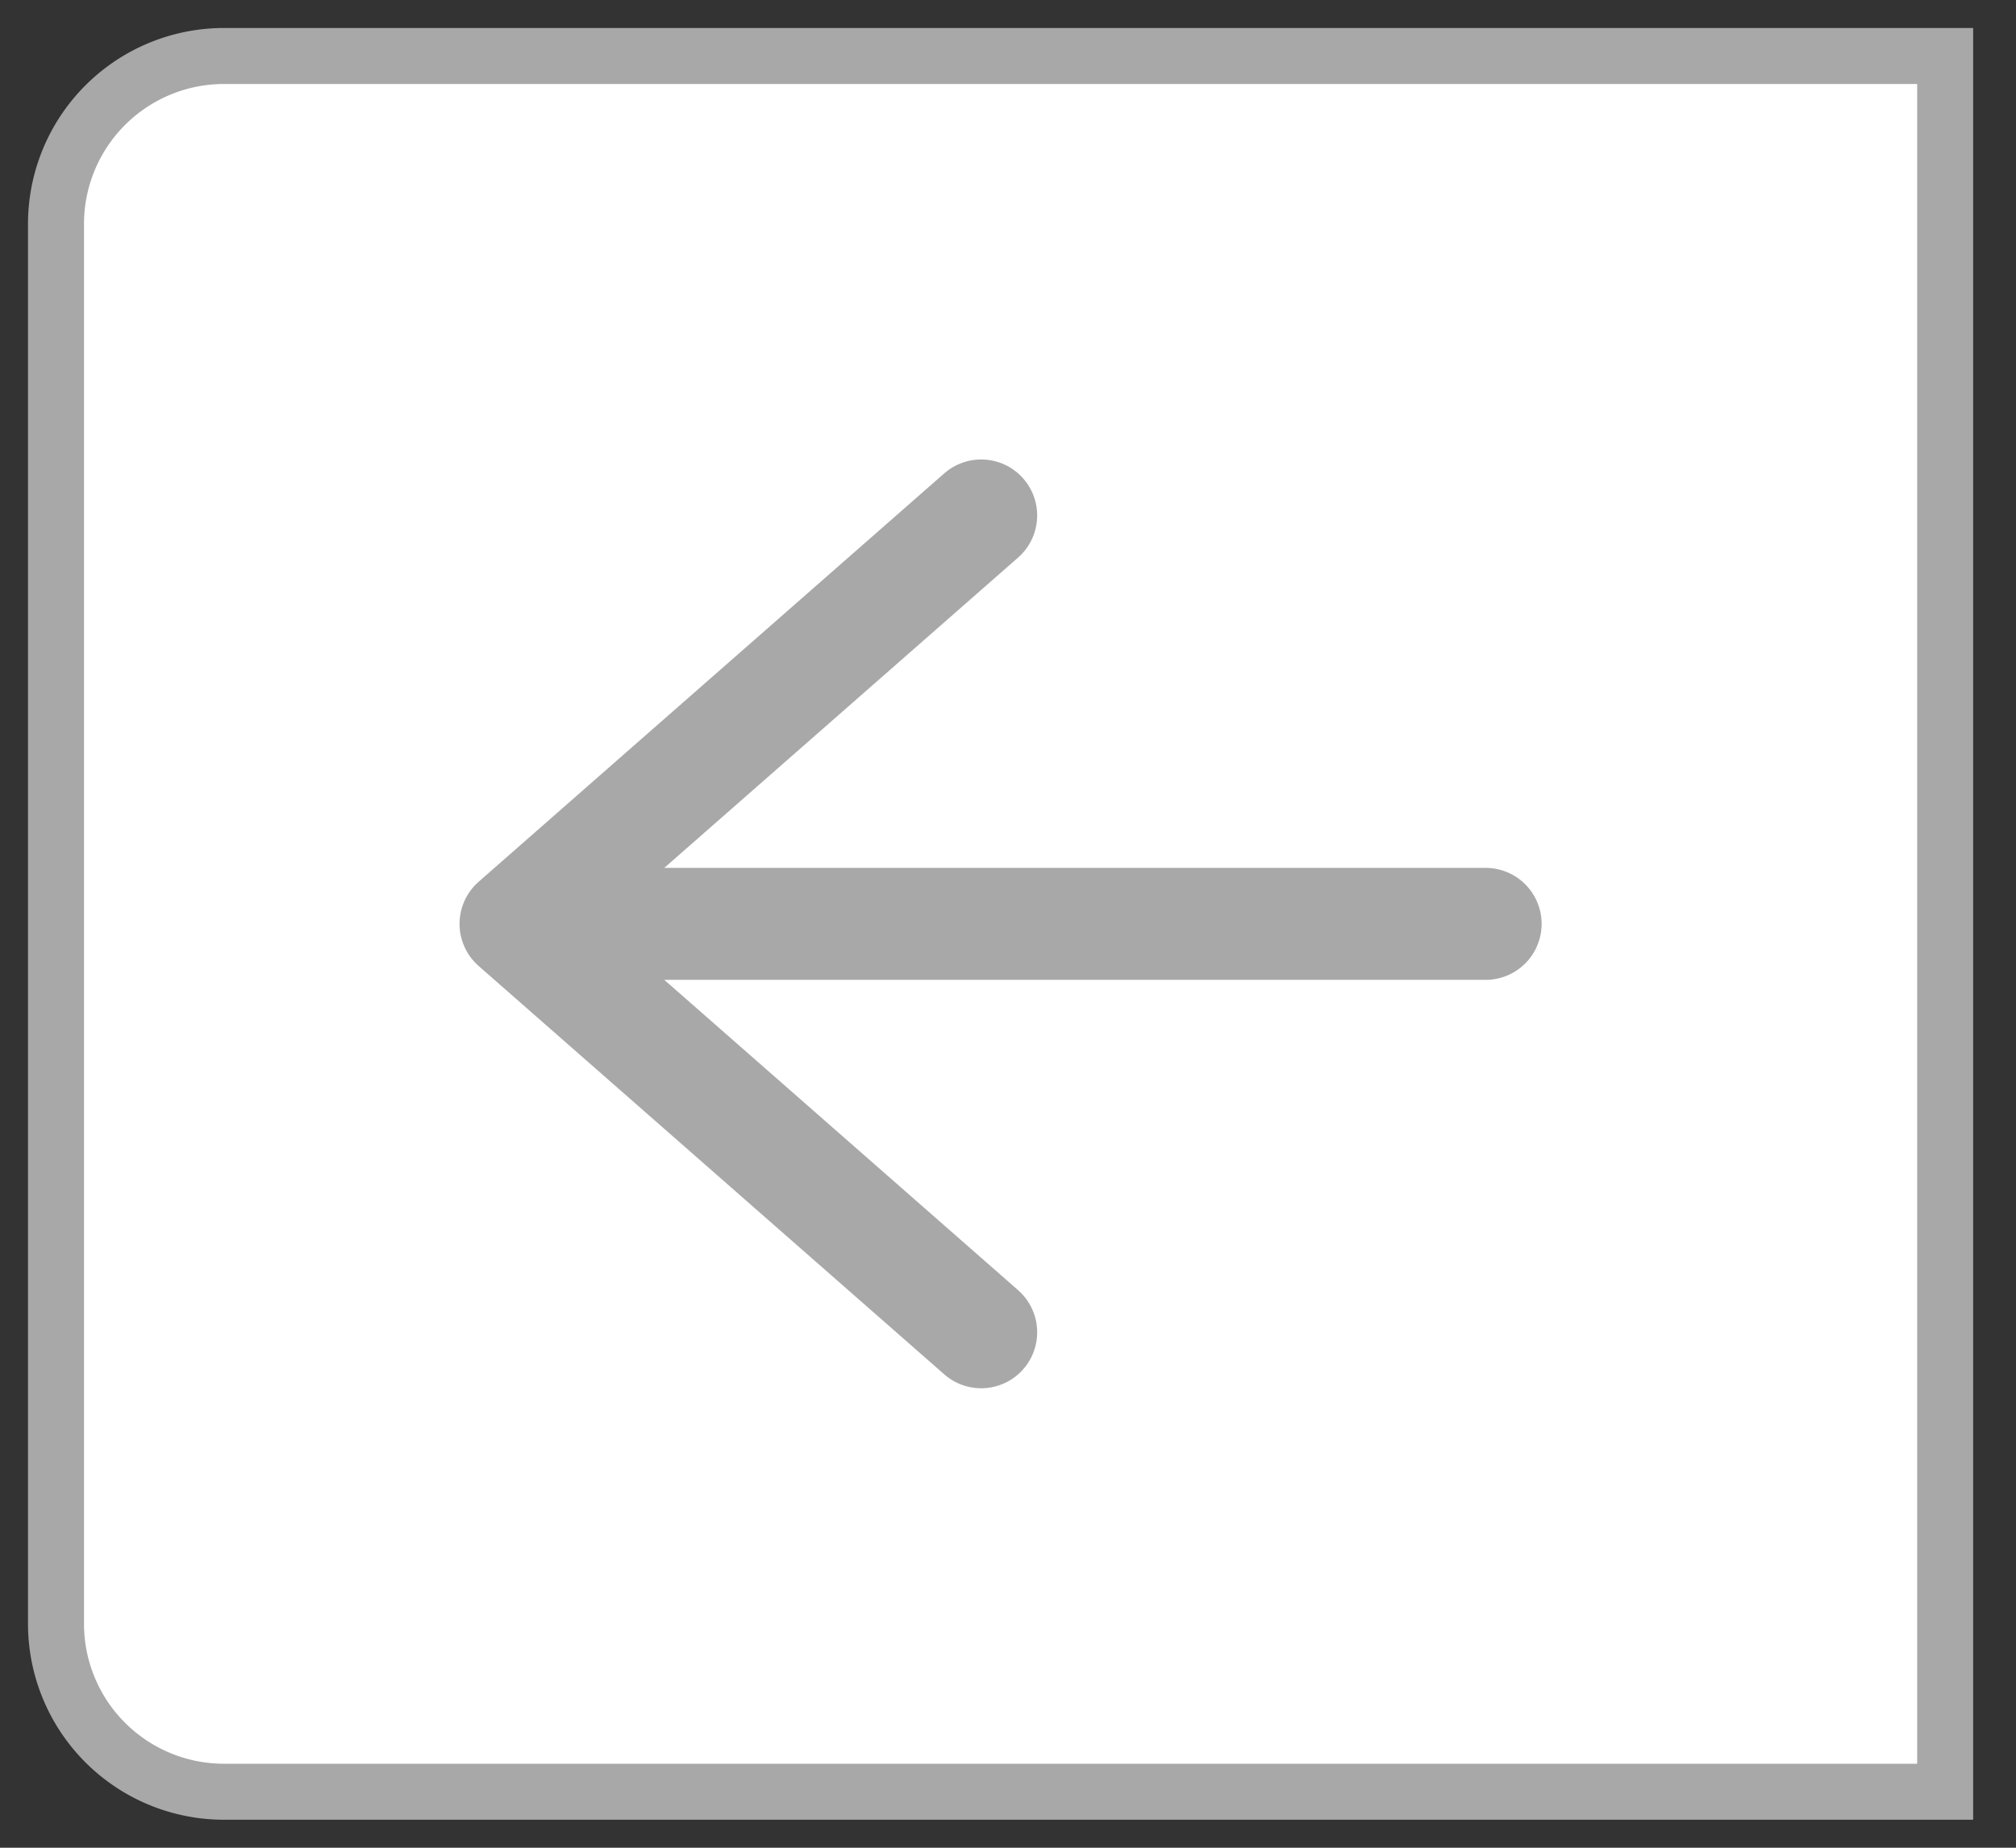 <svg width="36" height="33" viewBox="0 0 36 33" fill="none" xmlns="http://www.w3.org/2000/svg">
    <rect x="0" y="0" width="36" height="33" fill="#333333" stroke="none"/>
    <path d="M1 4a3 3 0 0 1 3-3h30.735v31H4a3 3 0 0 1-3-3V4z" fill="#fff"/>
    <path d="M1 4a3 3 0 0 1 3-3h30.735v31H4a3 3 0 0 1-3-3V4z" stroke="#A9A8A9"/>
    <path d="M17.521 9.206 9.206 16.5l8.315 7.294M9.206 16.5h17.323" stroke="#A9A8A9" stroke-width="2" stroke-linecap="round" stroke-linejoin="round"/>
</svg>

